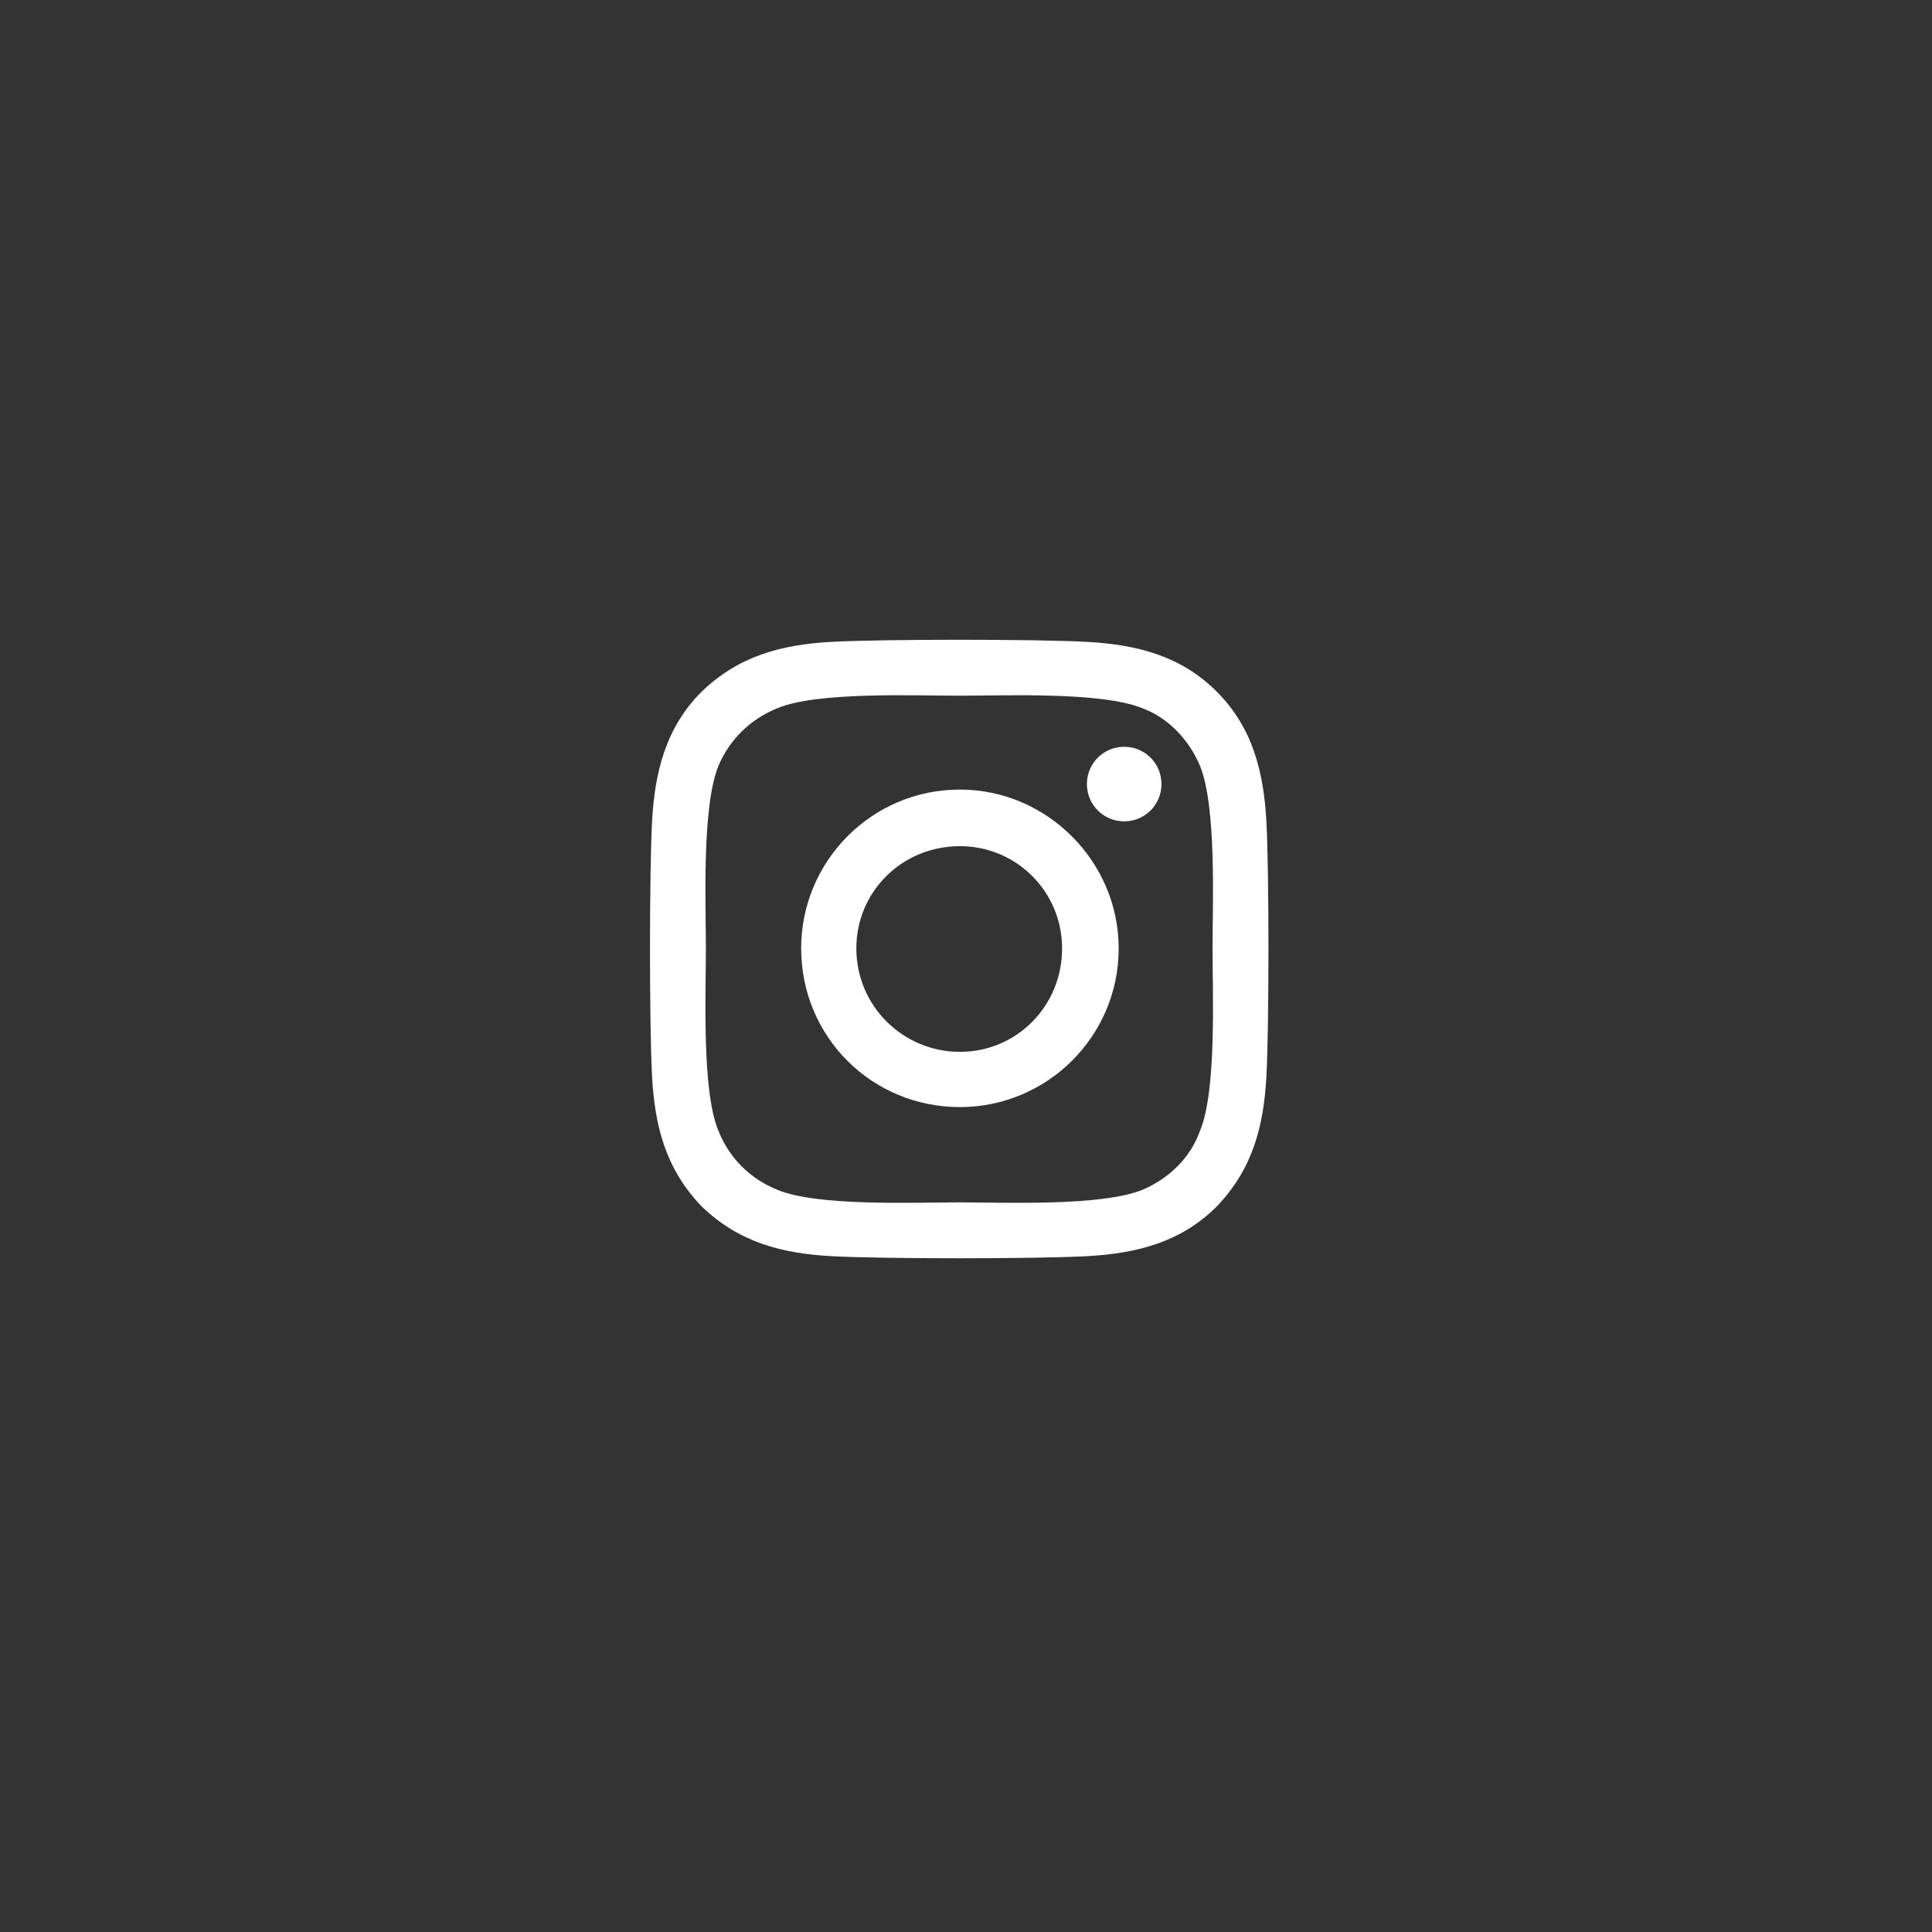 <svg width="41" height="41" viewBox="0 0 41 41" fill="none" xmlns="http://www.w3.org/2000/svg">
<rect x="0" y="0" width="41" height="41" fill="#333333" stroke="none"/>
<path d="M20.371 16.756C22.216 16.756 23.74 18.279 23.74 20.125C23.74 22 22.216 23.494 20.371 23.494C18.496 23.494 17.002 22 17.002 20.125C17.002 18.279 18.496 16.756 20.371 16.756ZM20.371 22.322C21.572 22.322 22.539 21.355 22.539 20.125C22.539 18.924 21.572 17.957 20.371 17.957C19.14 17.957 18.173 18.924 18.173 20.125C18.173 21.355 19.169 22.322 20.371 22.322ZM24.648 16.639C24.648 17.078 24.297 17.43 23.857 17.43C23.418 17.43 23.066 17.078 23.066 16.639C23.066 16.199 23.418 15.848 23.857 15.848C24.297 15.848 24.648 16.199 24.648 16.639ZM26.875 17.43C26.933 18.514 26.933 21.766 26.875 22.85C26.816 23.904 26.582 24.812 25.82 25.604C25.058 26.365 24.121 26.6 23.066 26.658C21.982 26.717 18.73 26.717 17.646 26.658C16.591 26.6 15.683 26.365 14.892 25.604C14.13 24.812 13.896 23.904 13.838 22.85C13.779 21.766 13.779 18.514 13.838 17.43C13.896 16.375 14.13 15.438 14.892 14.676C15.683 13.914 16.591 13.68 17.646 13.621C18.73 13.562 21.982 13.562 23.066 13.621C24.121 13.68 25.058 13.914 25.82 14.676C26.582 15.438 26.816 16.375 26.875 17.43ZM25.468 23.992C25.82 23.143 25.732 21.092 25.732 20.125C25.732 19.188 25.82 17.137 25.468 16.258C25.234 15.701 24.794 15.232 24.238 15.027C23.359 14.676 21.308 14.764 20.371 14.764C19.404 14.764 17.353 14.676 16.503 15.027C15.918 15.262 15.478 15.701 15.244 16.258C14.892 17.137 14.98 19.188 14.98 20.125C14.98 21.092 14.892 23.143 15.244 23.992C15.478 24.578 15.918 25.018 16.503 25.252C17.353 25.604 19.404 25.516 20.371 25.516C21.308 25.516 23.359 25.604 24.238 25.252C24.794 25.018 25.263 24.578 25.468 23.992Z" fill="white"/>
<a href="https://www.figma.com/design/PzQUNVEIeMrv8HjdXbjYra?node-id=19-1446">
<rect fill="black" fill-opacity="0" x="0.178" y="-1.125" width="13.125" height="17.25"/>
</a>
</svg>
